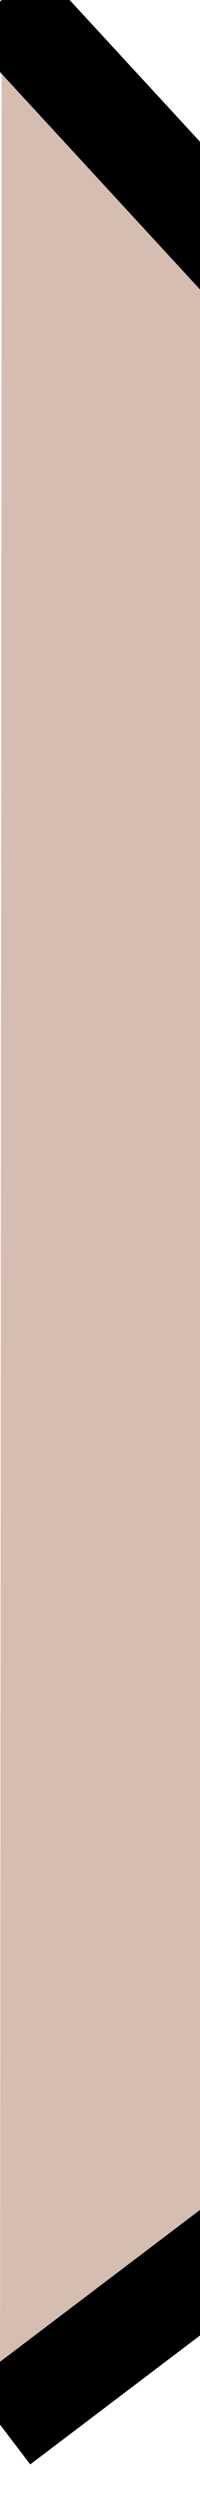 <?xml version="1.0" encoding="UTF-8" standalone="no"?>
<svg width="2px" height="25px" viewBox="0 0 2 25" version="1.1" xmlns="http://www.w3.org/2000/svg" xmlns:xlink="http://www.w3.org/1999/xlink" xmlns:sketch="http://www.bohemiancoding.com/sketch/ns">
    <!-- Generator: Sketch 3.4.2 (15855) - http://www.bohemiancoding.com/sketch -->
    <title>nose-bone</title>
    <desc>Created with Sketch.</desc>
    <defs></defs>
    <g id="Page-1" stroke="none" stroke-width="1" fill="none" fill-rule="evenodd" sketch:type="MSPage">
        <path d="M0.017,0 L7.258,7.873 C7.258,7.873 9.644,9.969 9.647,12.045 C9.648,12.955 9.937,14.88 9.605,15.963 C9.111,17.572 7.928,18.225 7.928,18.225 L0,24.246" id="Rectangle-1-Copy" stroke="#000000" fill="#D6BDB1" sketch:type="MSShapeGroup"></path>
    </g>
</svg>